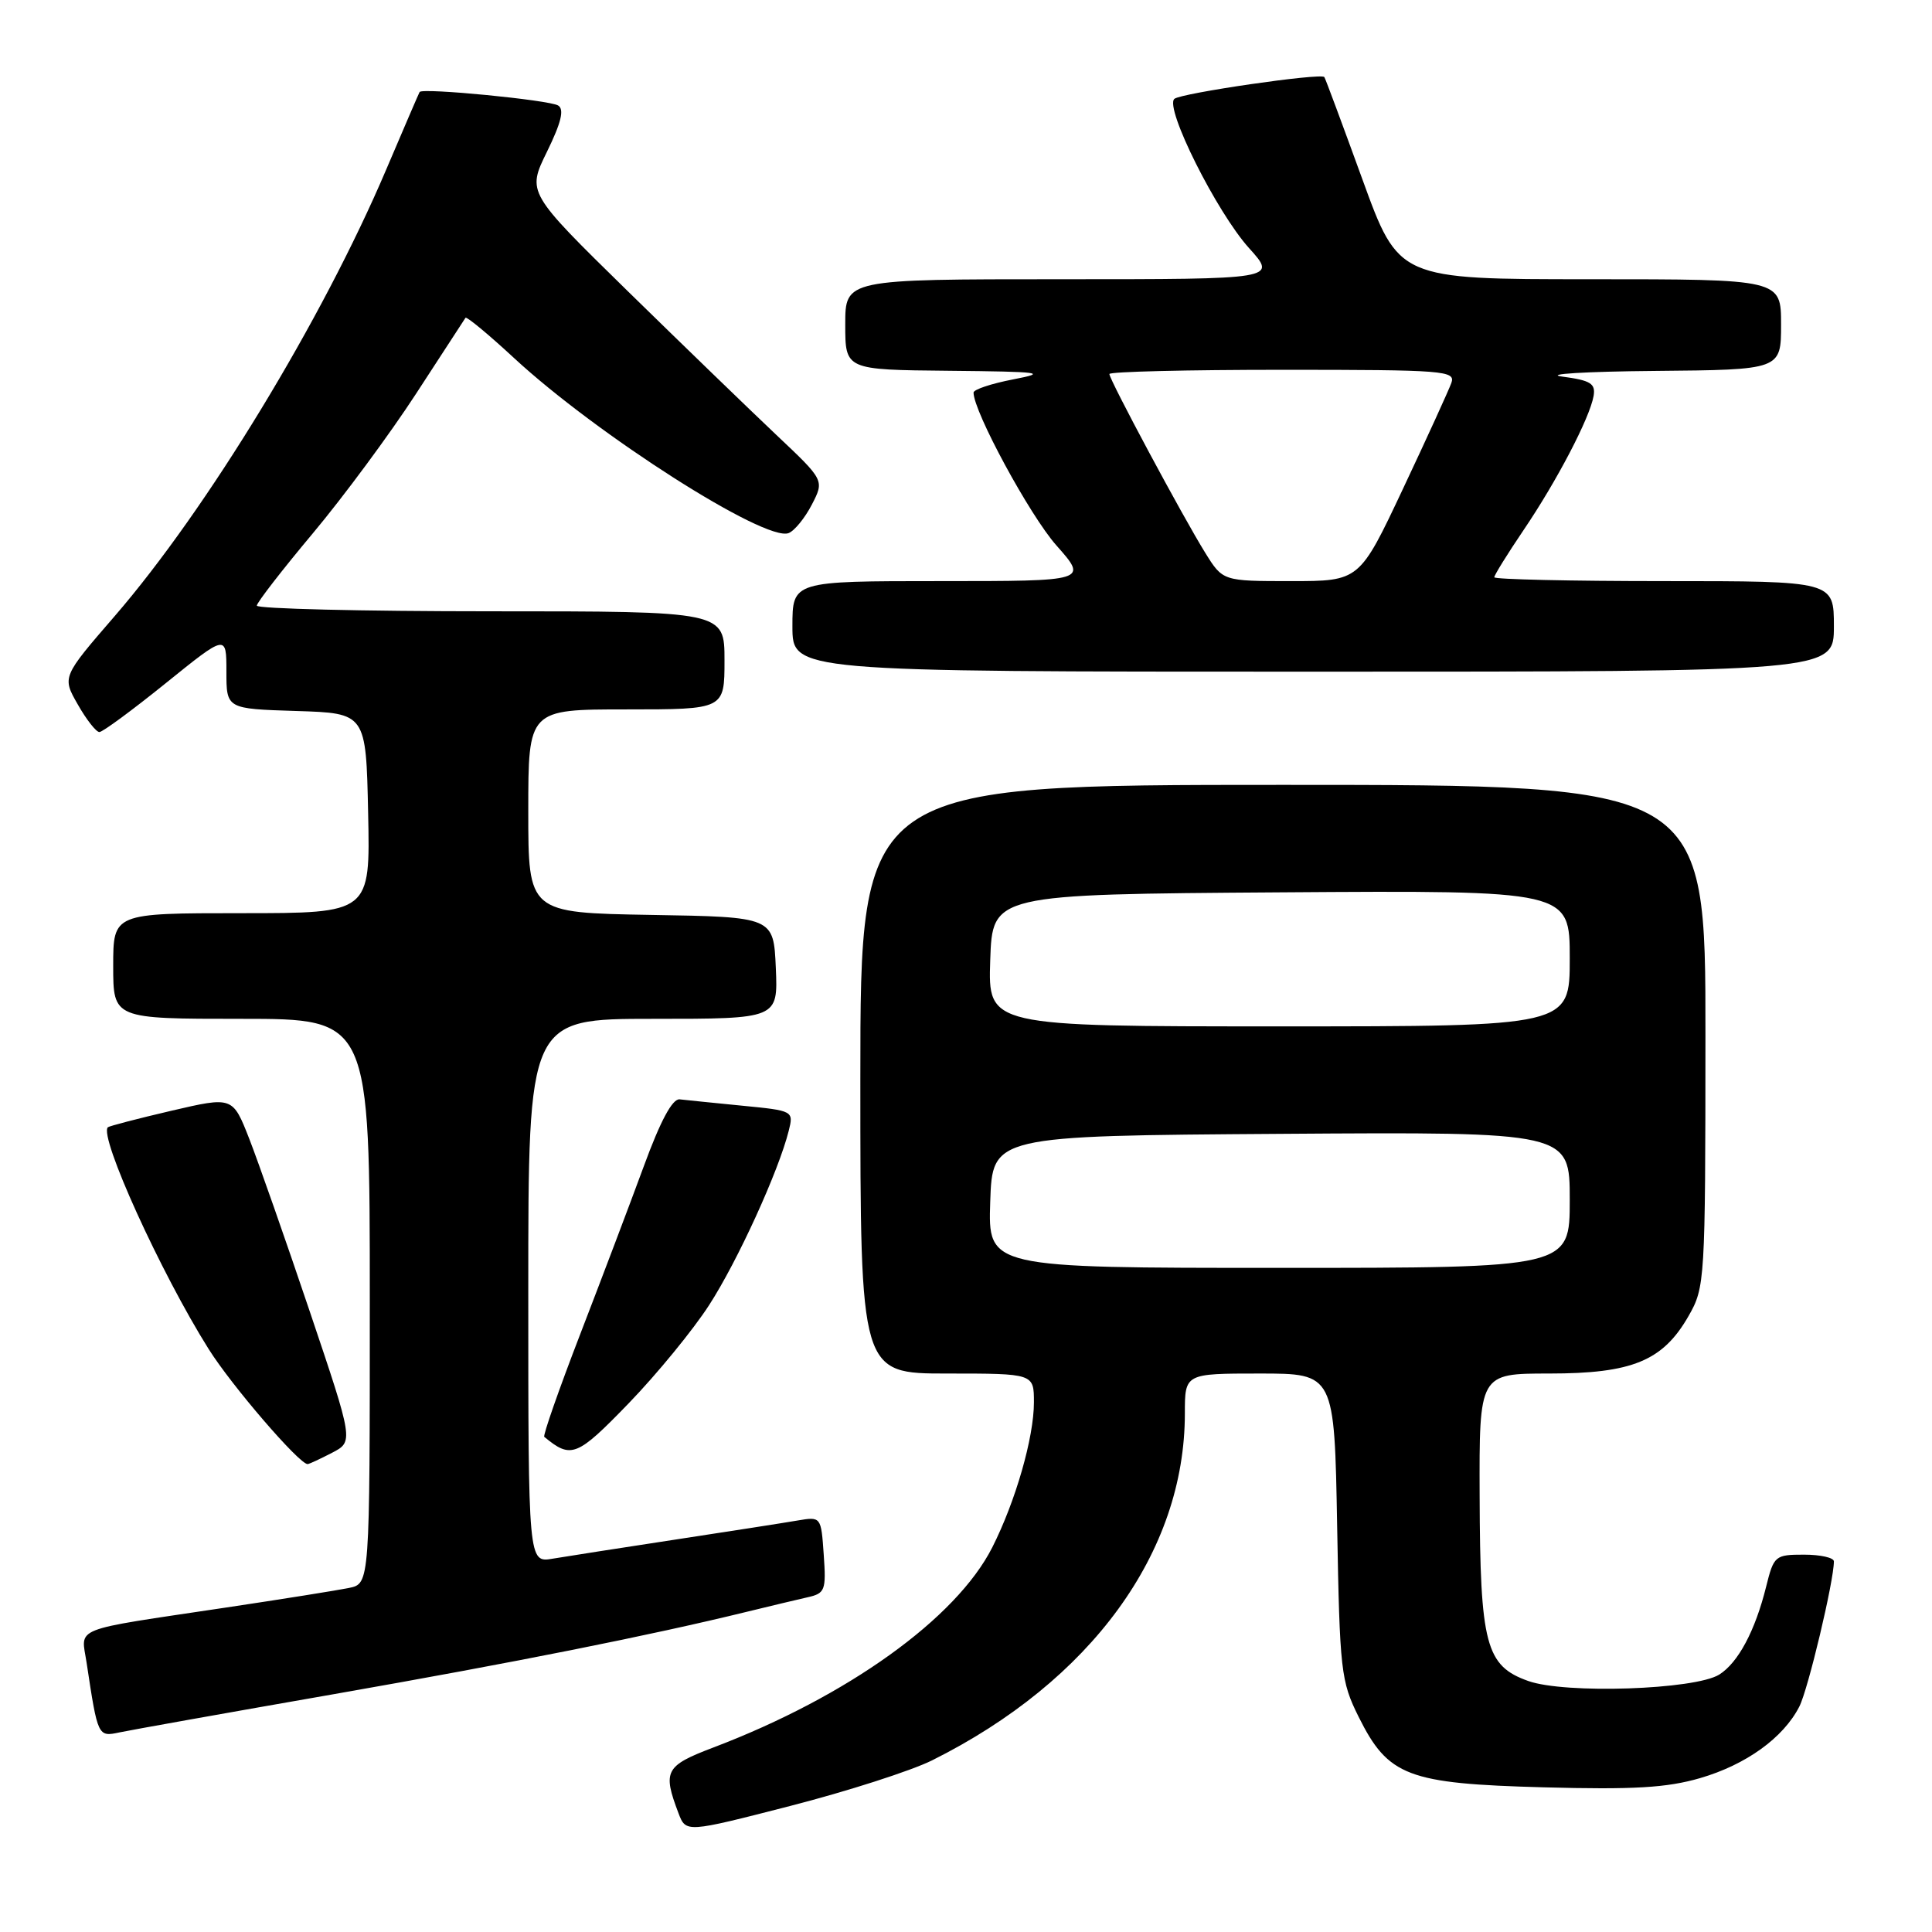 <?xml version="1.0" encoding="UTF-8" standalone="no"?>
<!DOCTYPE svg PUBLIC "-//W3C//DTD SVG 1.1//EN" "http://www.w3.org/Graphics/SVG/1.1/DTD/svg11.dtd" >
<svg xmlns="http://www.w3.org/2000/svg" xmlns:xlink="http://www.w3.org/1999/xlink" version="1.1" viewBox="0 0 256 256">
 <g >
 <path fill="currentColor"
d=" M 123.50 233.26 C 144.58 222.74 157.00 205.70 157.00 187.29 C 157.00 182.00 157.00 182.00 166.91 182.00 C 176.82 182.00 176.82 182.00 177.18 202.25 C 177.52 221.42 177.68 222.77 180.02 227.48 C 183.95 235.37 186.51 236.34 204.54 236.83 C 216.49 237.15 220.86 236.89 225.27 235.61 C 231.35 233.84 236.30 230.28 238.42 226.13 C 239.58 223.87 243.00 209.50 243.00 206.89 C 243.00 206.40 241.22 206.00 239.04 206.00 C 235.21 206.00 235.04 206.14 234.02 210.25 C 232.57 216.09 230.31 220.32 227.81 221.89 C 224.58 223.90 207.38 224.48 202.50 222.74 C 196.87 220.74 196.12 217.92 196.06 198.25 C 196.00 182.00 196.00 182.00 205.27 182.00 C 216.27 182.00 220.33 180.33 223.73 174.40 C 225.92 170.58 225.97 169.81 225.98 137.25 C 226.00 104.00 226.00 104.00 170.00 104.00 C 114.00 104.00 114.00 104.00 114.00 143.00 C 114.00 182.00 114.00 182.00 125.50 182.00 C 137.00 182.00 137.00 182.00 137.00 185.82 C 137.00 190.48 134.57 198.93 131.48 205.04 C 126.71 214.45 112.30 224.80 94.53 231.55 C 88.14 233.98 87.78 234.66 89.90 240.25 C 90.89 242.85 90.89 242.85 104.70 239.30 C 112.29 237.35 120.75 234.63 123.50 233.26 Z  M 44.21 224.49 C 68.29 220.27 86.14 216.71 99.00 213.56 C 102.03 212.82 105.62 211.96 107.00 211.65 C 109.33 211.13 109.48 210.73 109.15 206.02 C 108.80 200.95 108.80 200.95 105.65 201.48 C 103.92 201.78 96.65 202.91 89.50 204.00 C 82.35 205.09 75.04 206.23 73.25 206.53 C 70.00 207.09 70.00 207.09 70.00 171.05 C 70.00 135.00 70.00 135.00 86.55 135.00 C 103.09 135.00 103.09 135.00 102.80 128.25 C 102.50 121.50 102.50 121.50 86.25 121.23 C 70.00 120.95 70.00 120.95 70.00 107.48 C 70.00 94.00 70.00 94.00 83.00 94.00 C 96.00 94.00 96.00 94.00 96.00 87.50 C 96.00 81.00 96.00 81.00 65.00 81.00 C 47.95 81.00 34.01 80.66 34.03 80.25 C 34.04 79.84 37.38 75.53 41.45 70.67 C 45.52 65.81 51.67 57.49 55.13 52.17 C 58.59 46.85 61.53 42.33 61.68 42.11 C 61.82 41.90 64.71 44.29 68.09 47.42 C 79.10 57.61 101.39 71.83 104.49 70.64 C 105.26 70.35 106.65 68.65 107.57 66.87 C 109.24 63.64 109.24 63.64 102.87 57.63 C 99.37 54.32 90.50 45.74 83.16 38.56 C 69.83 25.50 69.83 25.50 72.48 20.10 C 74.37 16.24 74.79 14.49 73.96 13.98 C 72.79 13.25 55.95 11.61 55.60 12.19 C 55.50 12.36 53.50 17.00 51.16 22.50 C 42.71 42.36 27.44 67.47 15.23 81.60 C 8.22 89.70 8.22 89.70 10.31 93.35 C 11.45 95.36 12.74 97.00 13.17 97.00 C 13.60 97.00 17.56 94.08 21.97 90.52 C 30.00 84.04 30.00 84.04 30.00 88.98 C 30.00 93.92 30.00 93.92 39.25 94.21 C 48.50 94.50 48.50 94.50 48.78 107.75 C 49.06 121.00 49.06 121.00 32.03 121.00 C 15.00 121.00 15.00 121.00 15.00 128.00 C 15.00 135.00 15.00 135.00 32.00 135.00 C 49.00 135.00 49.00 135.00 49.00 172.42 C 49.00 209.84 49.00 209.84 46.25 210.41 C 44.74 210.72 37.42 211.89 30.00 213.00 C 9.11 216.13 10.75 215.48 11.48 220.35 C 12.96 230.14 12.97 230.16 15.84 229.55 C 17.30 229.24 30.07 226.96 44.21 224.49 Z  M 43.98 192.51 C 46.86 191.02 46.86 191.02 41.04 173.76 C 37.84 164.27 34.23 153.98 33.03 150.90 C 30.83 145.29 30.83 145.29 22.71 147.18 C 18.25 148.22 14.46 149.21 14.29 149.37 C 13.09 150.58 21.31 168.68 27.65 178.76 C 30.68 183.59 39.64 194.00 40.76 194.00 C 40.95 194.00 42.40 193.33 43.98 192.51 Z  M 93.97 172.92 C 97.74 167.09 103.17 155.19 104.51 149.84 C 105.17 147.20 105.13 147.17 98.34 146.51 C 94.58 146.14 90.85 145.76 90.06 145.67 C 89.10 145.56 87.51 148.52 85.32 154.50 C 83.50 159.45 79.70 169.48 76.88 176.79 C 74.06 184.10 71.92 190.22 72.12 190.39 C 75.68 193.34 76.44 193.04 83.31 185.94 C 87.05 182.07 91.85 176.21 93.97 172.92 Z  M 243.00 83.00 C 243.00 77.00 243.00 77.00 220.50 77.00 C 208.12 77.00 198.00 76.77 198.00 76.49 C 198.00 76.21 199.75 73.39 201.88 70.24 C 206.30 63.72 210.65 55.38 211.16 52.47 C 211.44 50.82 210.77 50.40 207.00 49.90 C 204.53 49.57 210.04 49.23 219.25 49.15 C 236.00 49.00 236.00 49.00 236.00 43.00 C 236.00 37.00 236.00 37.00 210.67 37.00 C 185.33 37.00 185.33 37.00 180.52 23.75 C 177.87 16.46 175.61 10.37 175.48 10.21 C 175.04 9.64 156.48 12.34 155.61 13.10 C 154.28 14.26 161.22 28.13 165.51 32.88 C 169.23 37.00 169.23 37.00 140.62 37.00 C 112.00 37.00 112.00 37.00 112.00 43.00 C 112.00 49.00 112.00 49.00 125.75 49.13 C 138.02 49.25 138.93 49.37 134.25 50.27 C 131.36 50.83 129.00 51.61 129.00 52.02 C 129.00 54.54 136.45 68.28 139.96 72.25 C 144.17 77.00 144.17 77.00 124.58 77.00 C 105.00 77.00 105.00 77.00 105.00 83.00 C 105.00 89.00 105.00 89.00 174.00 89.00 C 243.00 89.00 243.00 89.00 243.00 83.00 Z  M 131.21 159.25 C 131.50 150.50 131.50 150.50 169.75 150.24 C 208.00 149.98 208.00 149.98 208.00 158.99 C 208.00 168.00 208.00 168.00 169.46 168.00 C 130.92 168.00 130.92 168.00 131.21 159.25 Z  M 131.21 127.25 C 131.50 118.50 131.50 118.50 169.75 118.24 C 208.00 117.98 208.00 117.98 208.00 126.99 C 208.00 136.00 208.00 136.00 169.46 136.00 C 130.92 136.00 130.92 136.00 131.21 127.25 Z  M 159.70 73.25 C 156.74 68.49 147.00 50.32 147.00 49.56 C 147.00 49.25 157.34 49.00 169.97 49.00 C 191.42 49.00 192.90 49.12 192.31 50.75 C 191.96 51.71 189.09 58.01 185.91 64.75 C 180.14 77.00 180.14 77.00 171.08 77.00 C 162.03 77.00 162.03 77.00 159.70 73.25 Z "/>
</g>
</svg>